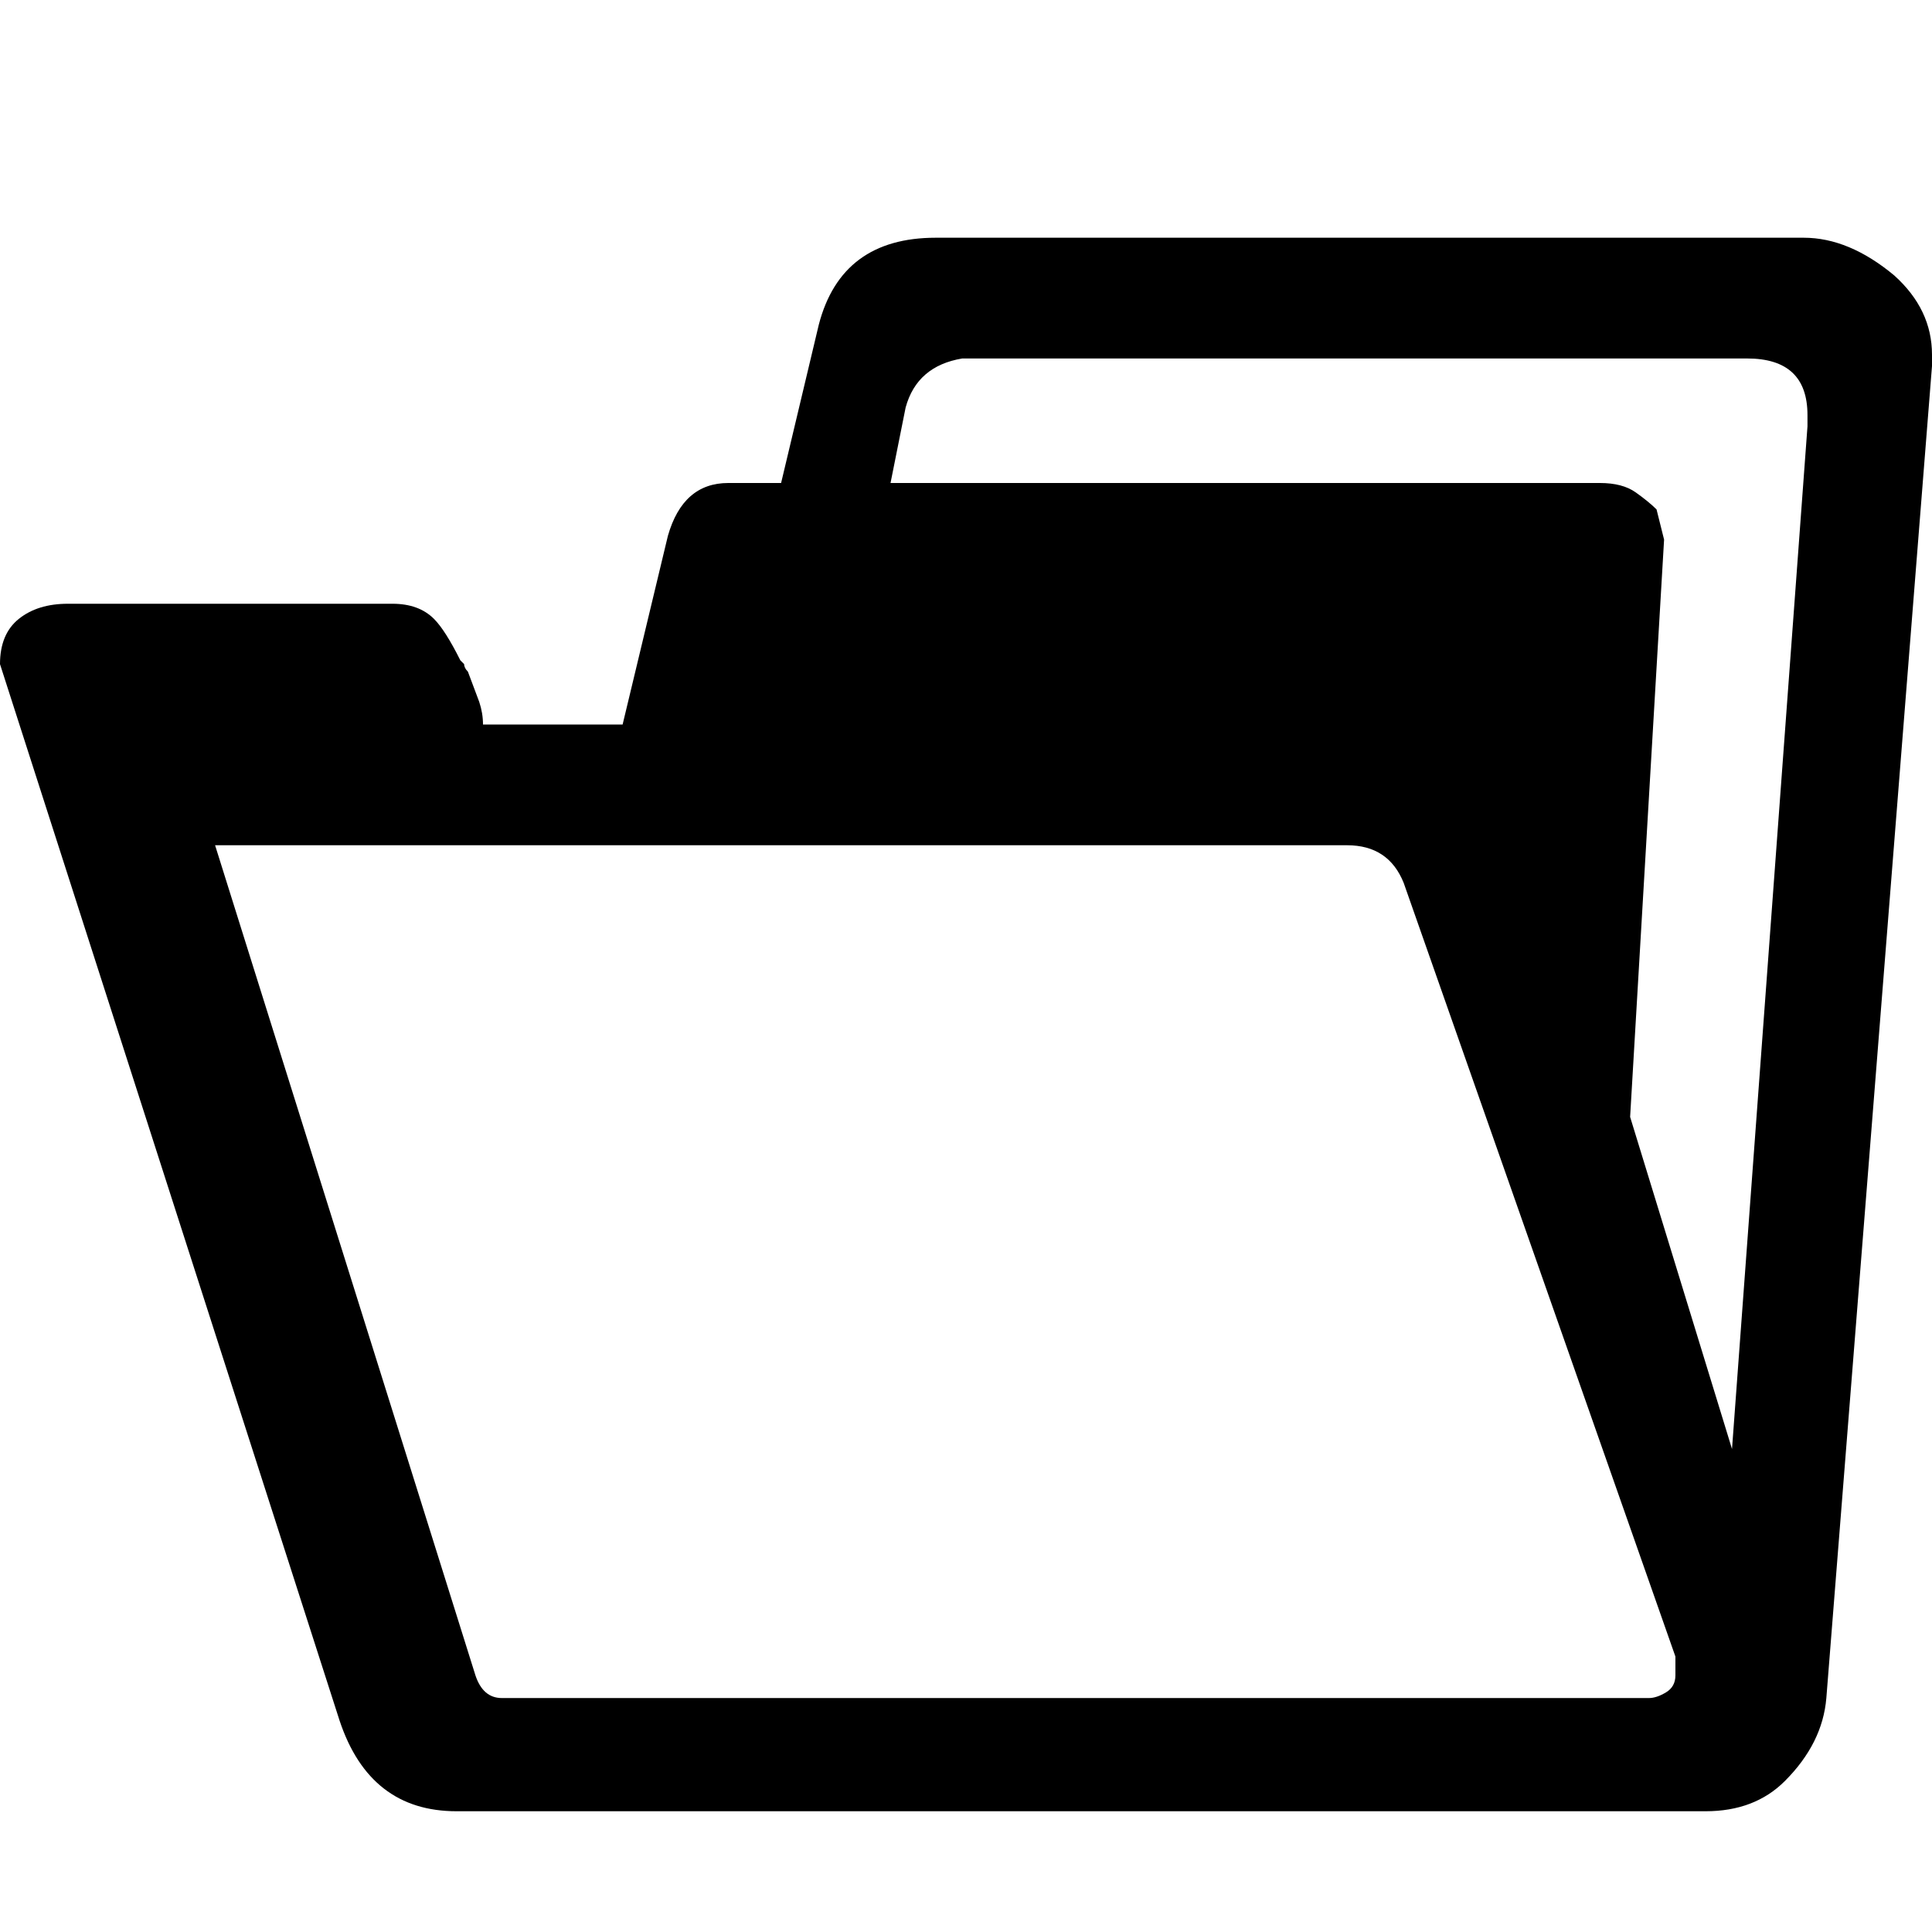 <svg xmlns="http://www.w3.org/2000/svg" viewBox="0 0 512 512">
	<path d="M437 450q2 0 4.5-1.5t2.5-4.5v-5l-72-205q-4-10-15-10H57l69 220q2 6 7 6h304zm42-337v-3q0-15-16-15H255q-12 2-15 13l-4 20h188q6 0 9.5 2.5t5.5 4.5l2 8-9 153 27 88zm23-40q10 9 10 21v3l-28 353q-1 12-11 22-8 8-21 8H121q-23 0-31-24L0 176q0-8 5-12t13-4h86q7 0 11 4 3 3 7 11l1 1q0 1 1 2l3 8q1 3 1 6h37l12-50q4-14 16-14h14l10-42q6-23 31-23h230q12 0 24 10z"/>
</svg>
